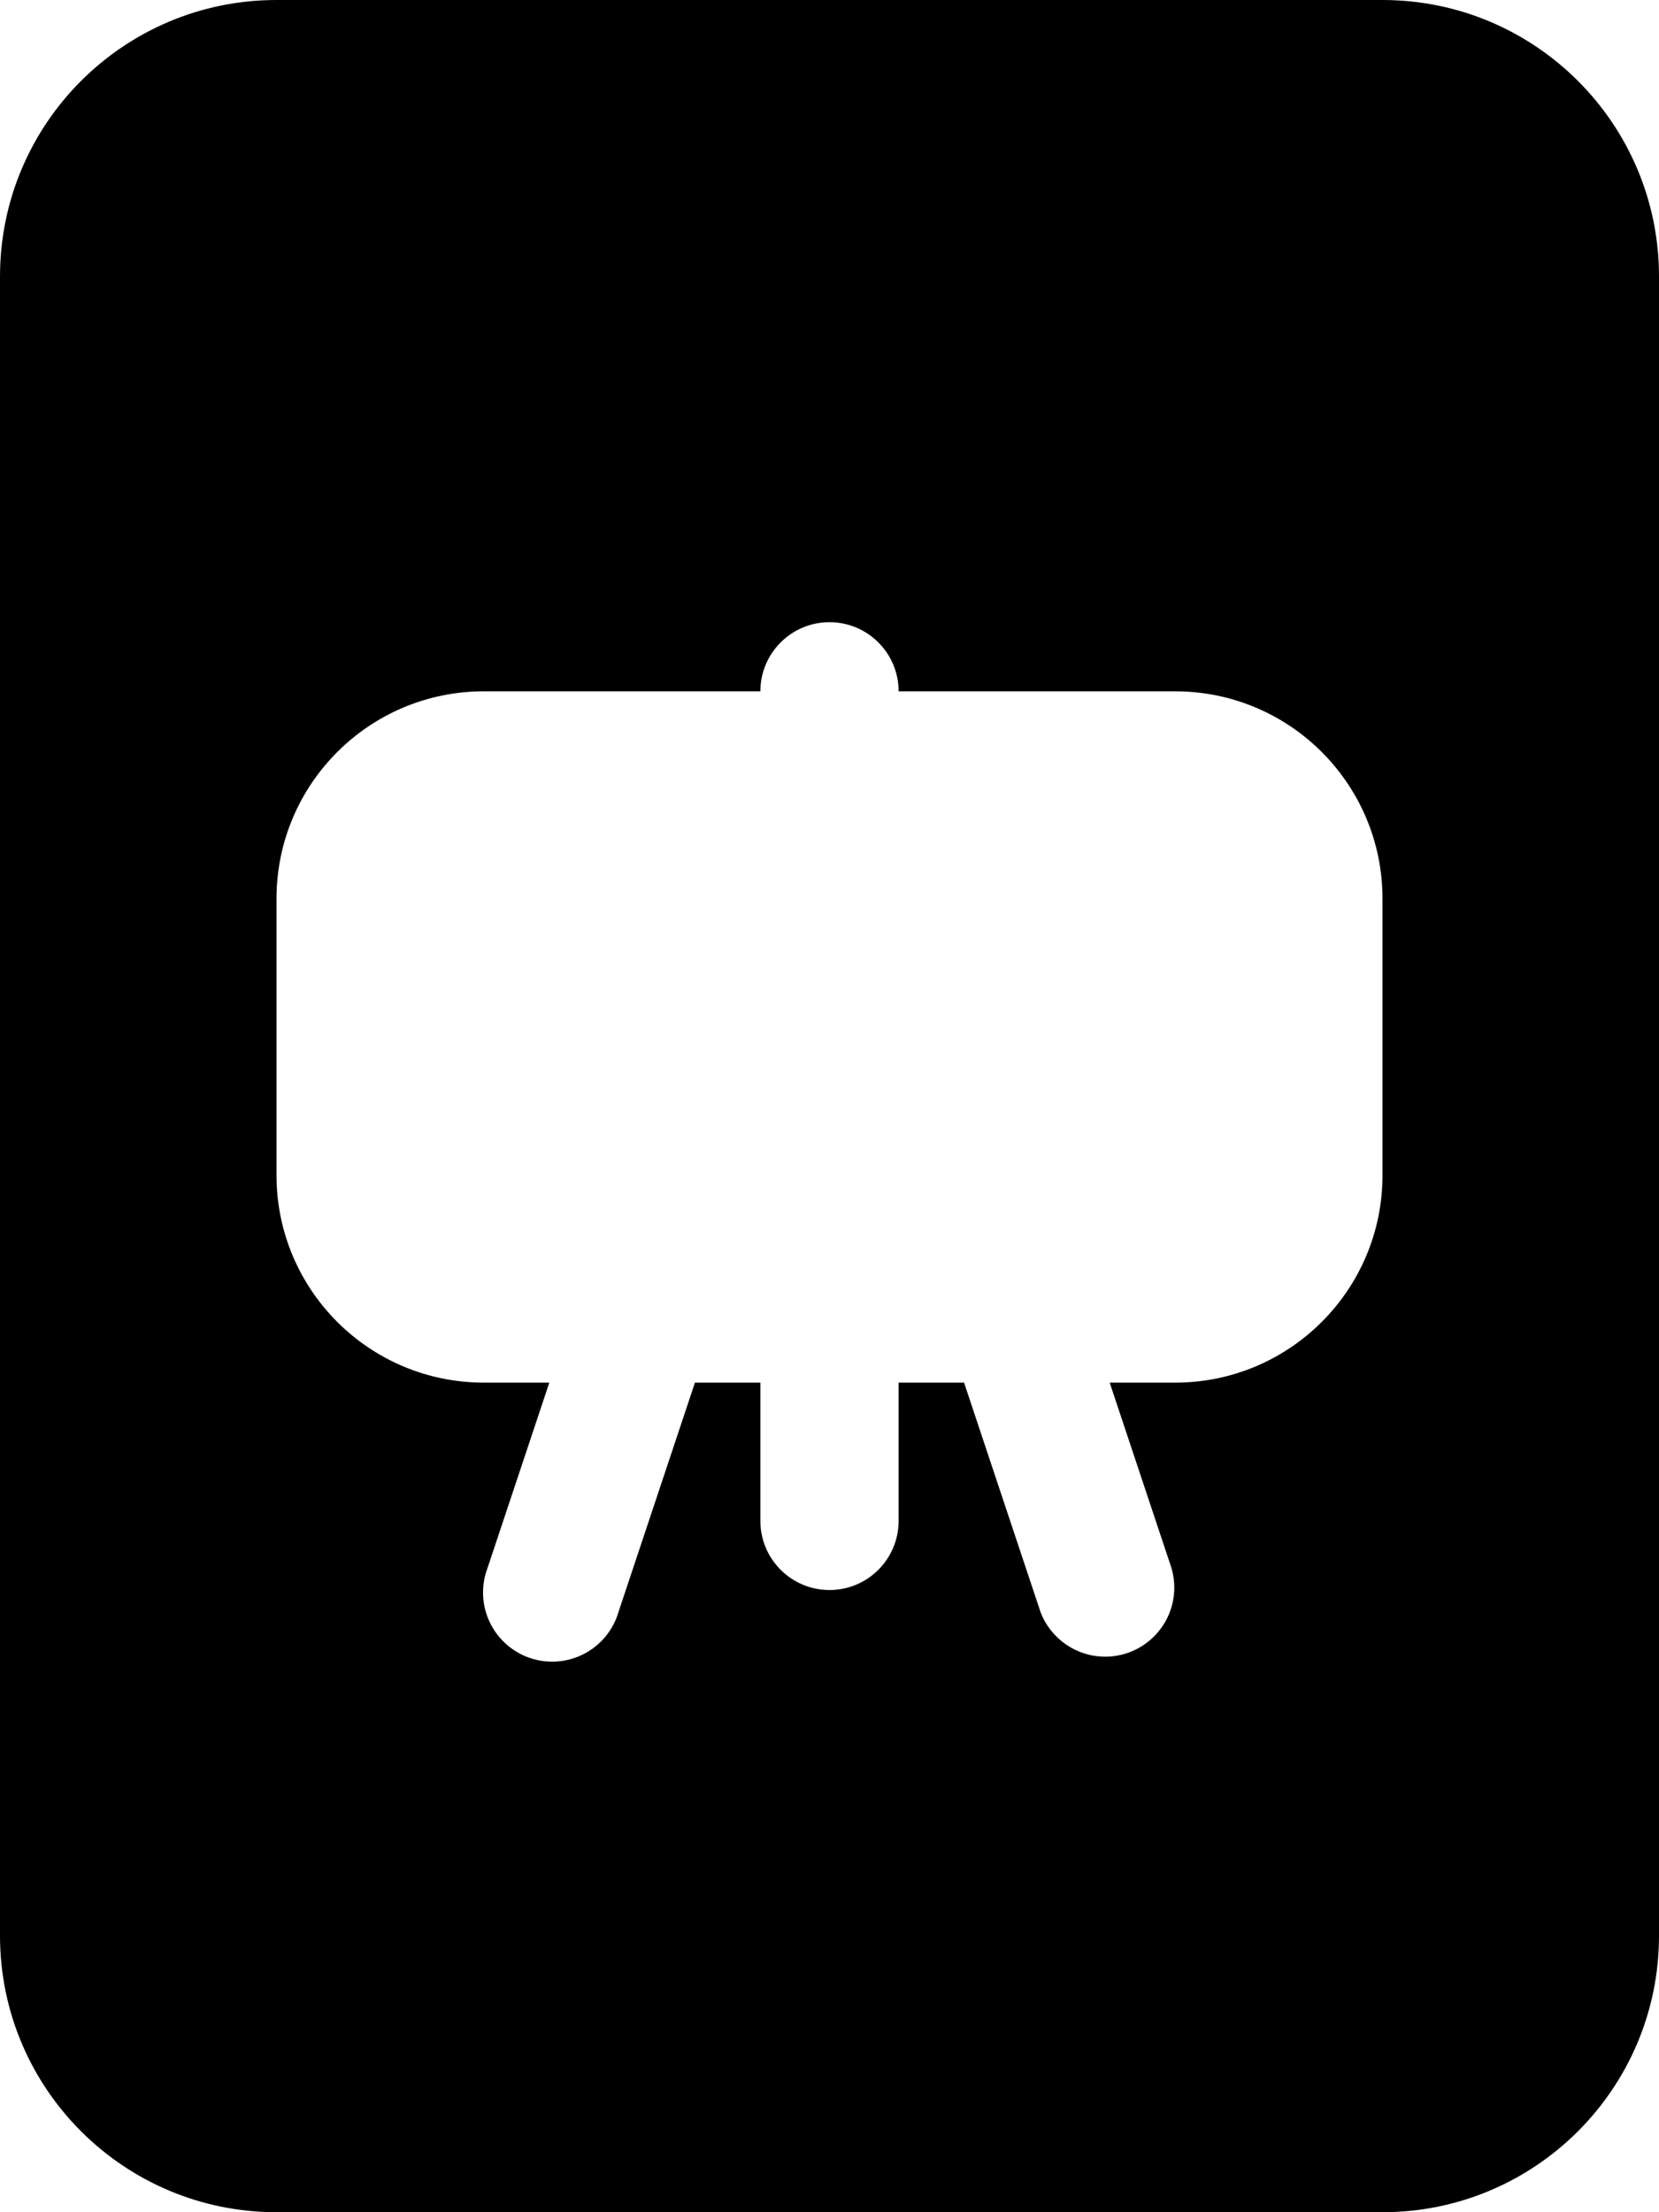 ﻿<?xml version="1.0" encoding="utf-8"?>
<svg version="1.1" xmlns:xlink="http://www.w3.org/1999/xlink" width="18px" height="24px" xmlns="http://www.w3.org/2000/svg">
  <defs>
    <pattern id="BGPattern" patternUnits="userSpaceOnUse" alignment="0 0" imageRepeat="None" />
    <mask fill="white" id="Clip5538">
      <path d="M 18 3  C 18 1.343  16.657 0  15 0  L 3 0  C 1.343 0  0 1.343  0 3  L 0 21  C 0 22.657  1.343 24  3 24  L 15 24  C 16.657 24  18 22.657  18 21  L 18 3  Z M 9.75 7.5  L 12.75 7.5  C 13.993 7.5  15 8.507  15 9.75  L 15 12.75  C 15 13.993  13.993 15  12.75 15  L 12.04 15  L 12.711 17.013  C 12.731 17.081  12.741 17.152  12.741 17.223  C 12.741 17.637  12.405 17.973  11.991 17.973  C 11.679 17.973  11.399 17.779  11.289 17.487  L 10.46 15  L 9.75 15  L 9.75 16.5  C 9.75 16.914  9.414 17.25  9 17.25  C 8.586 17.25  8.25 16.914  8.25 16.5  L 8.25 15  L 7.54 15  L 6.711 17.487  C 6.618 17.807  6.324 18.027  5.991 18.027  C 5.577 18.027  5.241 17.691  5.241 17.277  C 5.241 17.187  5.257 17.097  5.289 17.013  L 5.96 15  L 5.25 15  C 4.007 15  3 13.993  3 12.75  L 3 9.75  C 3 8.507  4.007 7.5  5.25 7.5  L 8.25 7.5  C 8.25 7.086  8.586 6.75  9 6.75  C 9.414 6.75  9.75 7.086  9.75 7.5  Z " fill-rule="evenodd" />
    </mask>
  </defs>
  <g>
    <path d="M 18 3  C 18 1.343  16.657 0  15 0  L 3 0  C 1.343 0  0 1.343  0 3  L 0 21  C 0 22.657  1.343 24  3 24  L 15 24  C 16.657 24  18 22.657  18 21  L 18 3  Z M 9.75 7.5  L 12.75 7.5  C 13.993 7.5  15 8.507  15 9.75  L 15 12.75  C 15 13.993  13.993 15  12.75 15  L 12.04 15  L 12.711 17.013  C 12.731 17.081  12.741 17.152  12.741 17.223  C 12.741 17.637  12.405 17.973  11.991 17.973  C 11.679 17.973  11.399 17.779  11.289 17.487  L 10.46 15  L 9.75 15  L 9.75 16.5  C 9.75 16.914  9.414 17.25  9 17.25  C 8.586 17.25  8.25 16.914  8.25 16.5  L 8.25 15  L 7.54 15  L 6.711 17.487  C 6.618 17.807  6.324 18.027  5.991 18.027  C 5.577 18.027  5.241 17.691  5.241 17.277  C 5.241 17.187  5.257 17.097  5.289 17.013  L 5.96 15  L 5.25 15  C 4.007 15  3 13.993  3 12.75  L 3 9.75  C 3 8.507  4.007 7.5  5.25 7.5  L 8.25 7.5  C 8.25 7.086  8.586 6.75  9 6.75  C 9.414 6.75  9.75 7.086  9.75 7.5  Z " fill-rule="nonzero" fill="rgba(0, 0, 0, 1)" stroke="none" class="fill" />
    <path d="M 18 3  C 18 1.343  16.657 0  15 0  L 3 0  C 1.343 0  0 1.343  0 3  L 0 21  C 0 22.657  1.343 24  3 24  L 15 24  C 16.657 24  18 22.657  18 21  L 18 3  Z " stroke-width="0" stroke-dasharray="0" stroke="rgba(255, 255, 255, 0)" fill="none" class="stroke" mask="url(#Clip5538)" />
    <path d="M 9.75 7.5  L 12.75 7.5  C 13.993 7.5  15 8.507  15 9.75  L 15 12.75  C 15 13.993  13.993 15  12.75 15  L 12.04 15  L 12.711 17.013  C 12.731 17.081  12.741 17.152  12.741 17.223  C 12.741 17.637  12.405 17.973  11.991 17.973  C 11.679 17.973  11.399 17.779  11.289 17.487  L 10.46 15  L 9.75 15  L 9.75 16.5  C 9.75 16.914  9.414 17.25  9 17.25  C 8.586 17.25  8.25 16.914  8.25 16.5  L 8.25 15  L 7.54 15  L 6.711 17.487  C 6.618 17.807  6.324 18.027  5.991 18.027  C 5.577 18.027  5.241 17.691  5.241 17.277  C 5.241 17.187  5.257 17.097  5.289 17.013  L 5.96 15  L 5.25 15  C 4.007 15  3 13.993  3 12.75  L 3 9.75  C 3 8.507  4.007 7.5  5.25 7.5  L 8.25 7.5  C 8.25 7.086  8.586 6.75  9 6.75  C 9.414 6.75  9.75 7.086  9.75 7.5  Z " stroke-width="0" stroke-dasharray="0" stroke="rgba(255, 255, 255, 0)" fill="none" class="stroke" mask="url(#Clip5538)" />
  </g>
</svg>